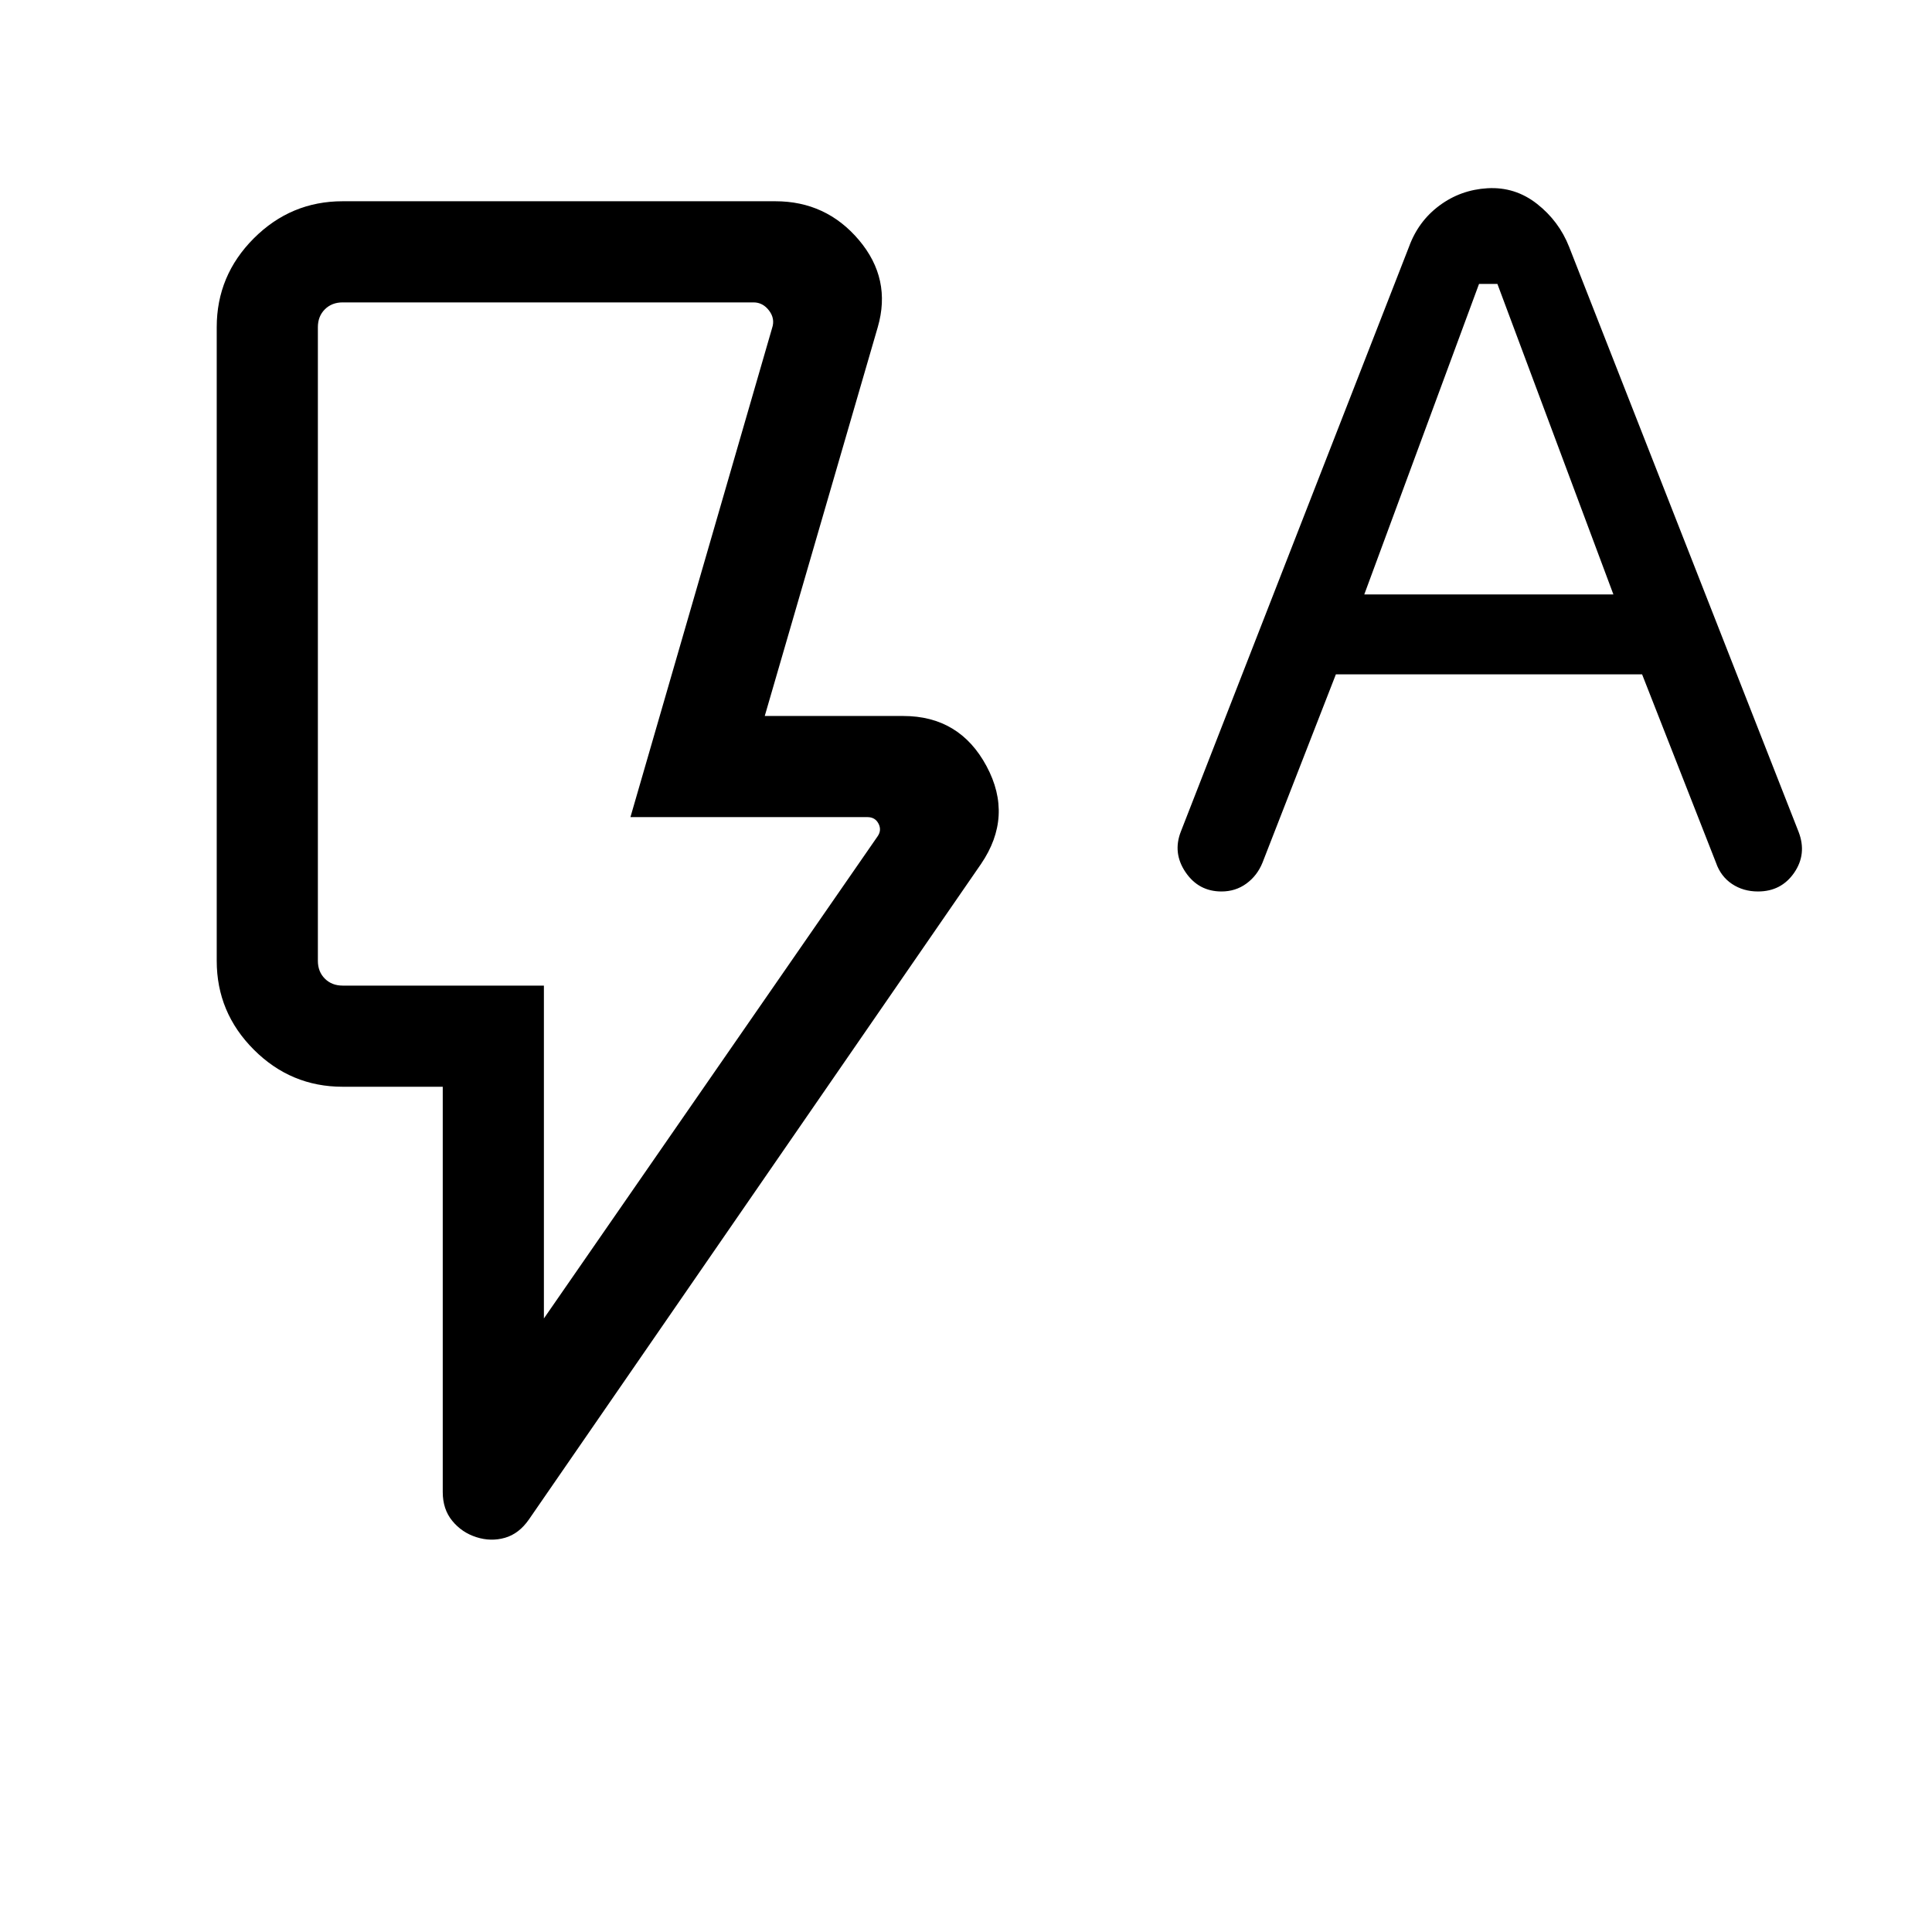 <svg xmlns="http://www.w3.org/2000/svg" height="40" viewBox="0 -960 960 960" width="40"><path d="m663.79-624.92-36.46 93.56q-2.61 6.46-8 10.4-5.38 3.93-12.38 3.93-11.37 0-17.87-9.59-6.49-9.58-2.31-20.21L700.1-837.31q4.64-12.77 15.16-20.56 10.51-7.8 23.82-8.59 13.77-.8 24.68 7.78t15.93 21.35l114.05 290.75q4.18 10.92-2.22 20.24-6.41 9.31-17.98 9.31-7.32 0-12.92-3.74-5.59-3.74-7.95-10.54l-36.72-93.61H663.79Zm14.11-39.7h123.79l-57.64-154.3h-9.13l-57.02 154.3ZM270.26-304.87l165.77-239.49q2.18-3.08.51-6.35-1.67-3.27-5.51-3.27H313.26l70.41-243.07q1.53-4.62-1.54-8.65-3.08-4.04-7.7-4.04H170.26q-5.39 0-8.85 3.46t-3.46 8.85v314.86q0 5.39 3.46 8.85t8.85 3.46h100v165.39Zm-33.55 108.68q-7.22-2.3-11.96-8.08-4.75-5.77-4.75-14.32V-420h-49.74q-25.71 0-44.14-18.43t-18.43-44.14v-314.86q0-25.71 18.43-44.14T170.26-860h214.99q25.26 0 41.56 19.29 16.29 19.29 9.34 43.28L380-604.23h68.82q28.01 0 41.39 24.93 13.38 24.94-2.75 48.61L262.85-205.03q-4.95 7.15-11.94 9.15-6.99 2-14.2-.31Zm33.55-274.07H157.95h112.31Z"/></svg>